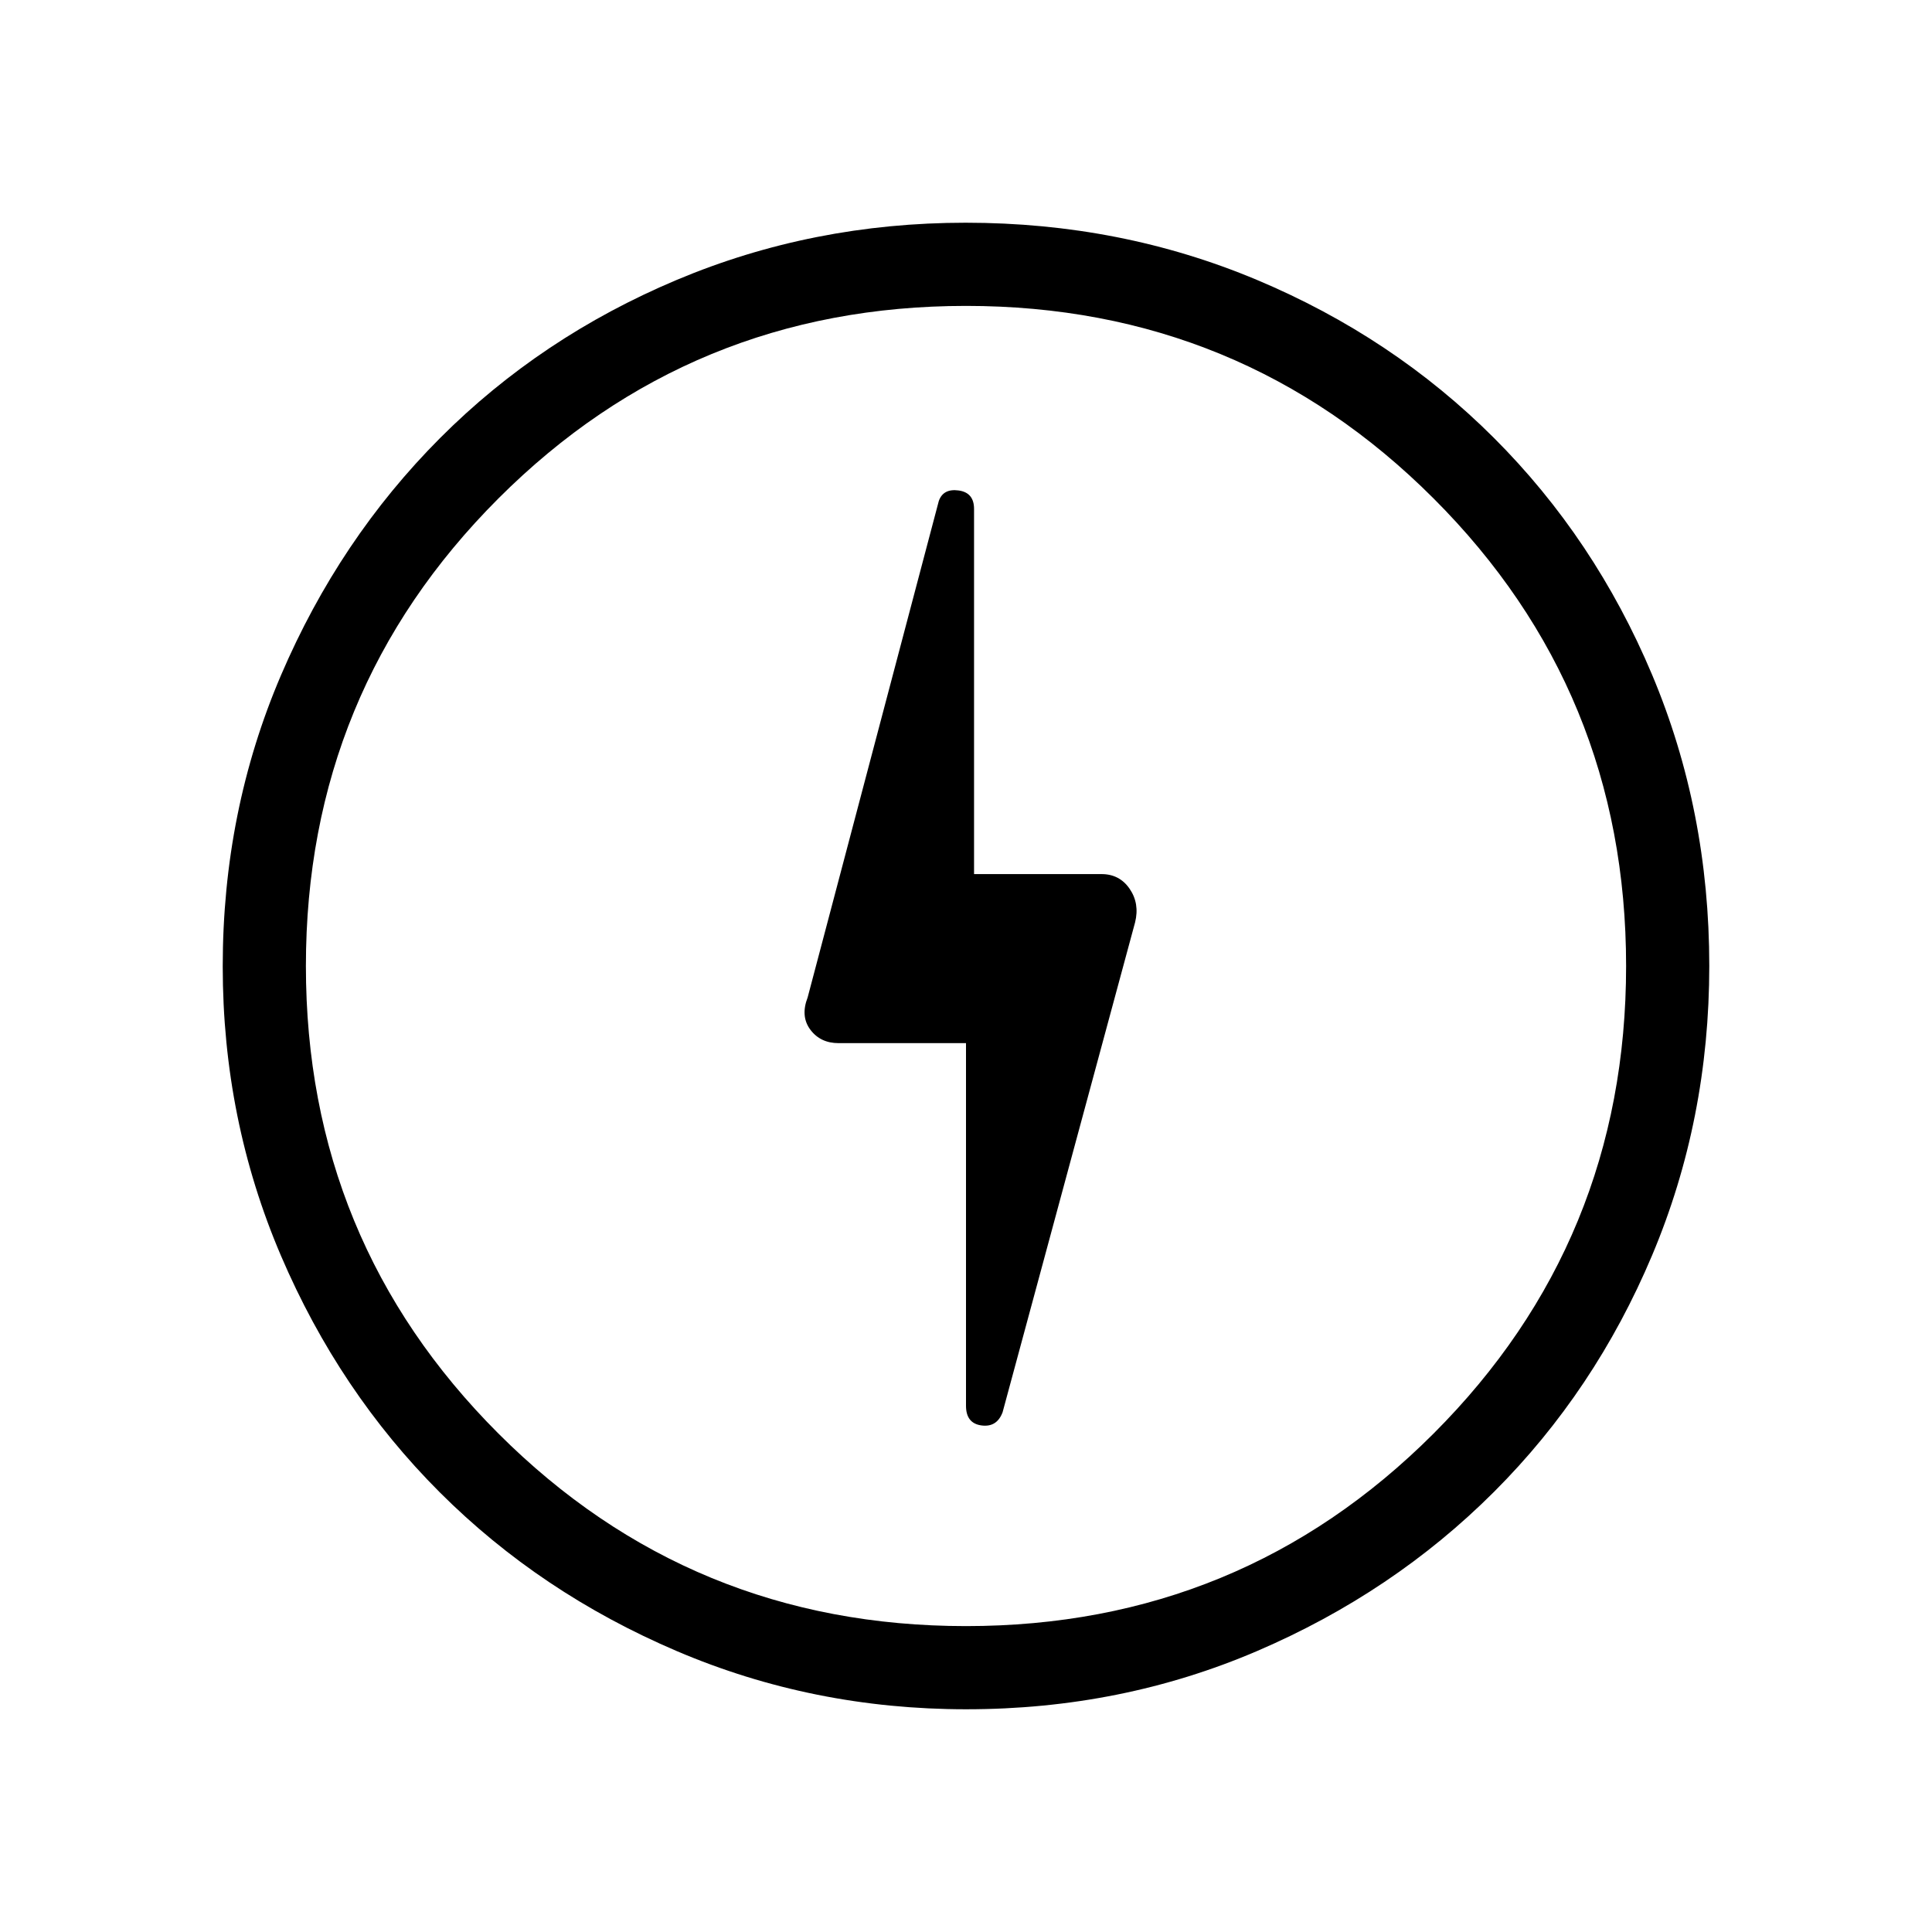 <svg xmlns="http://www.w3.org/2000/svg" height="40" viewBox="0 -960 960 960" width="40"><path d="m498.18-258.25 65.84-243.44q2.31-9.31-2.69-16.64-5.01-7.34-14-7.34H484v-181.44q0-8.13-7.67-9.18-7.66-1.04-9.85 5.25l-65.17 246.67q-3.64 9.37 1.36 16.04 5.01 6.66 14 6.66H480v180.18q0 8.73 7.67 9.78 7.66 1.04 10.51-6.54Zm-18.01 147.58q-76.14 0-143.87-28.91-67.74-28.91-117.74-78.85-50-49.95-78.95-117.6-28.94-67.65-28.94-143.8 0-77.07 28.97-144.69t79.01-117.79q50.05-50.17 117.6-78.6 67.54-28.42 143.58-28.42 77.06 0 144.67 28.39 67.62 28.39 117.8 78.51 50.18 50.13 78.61 117.69 28.42 67.56 28.42 144.65 0 76.42-28.39 143.81-28.39 67.4-78.5 117.5-50.11 50.1-117.65 79.11-67.55 29-144.62 29ZM480-480Zm0 328q136.67 0 232.33-95.67Q808-343.33 808-480q0-136.67-95.67-232.33Q616.67-808 480-808q-136.67 0-232.33 95.67Q152-616.67 152-480q0 136.67 95.67 232.33Q343.33-152 480-152Z"/></svg>